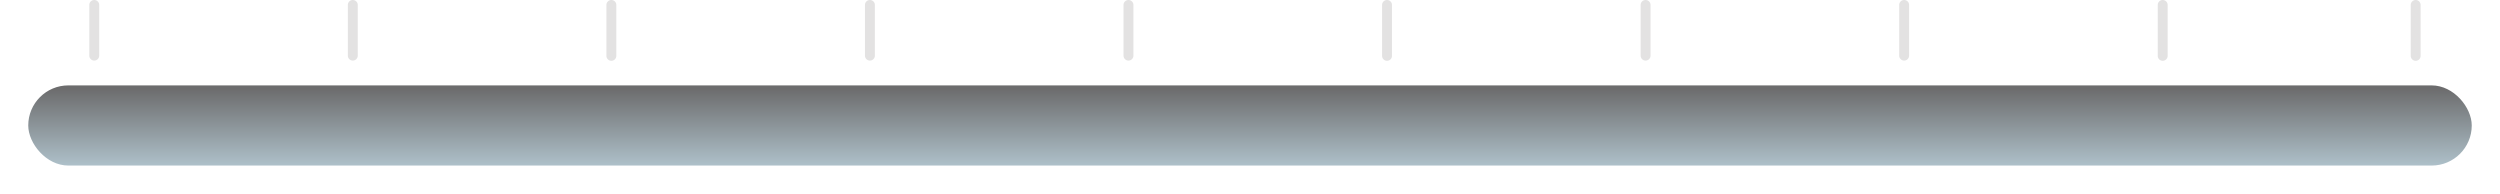 <svg xmlns="http://www.w3.org/2000/svg" xmlns:xlink="http://www.w3.org/1999/xlink" width="265.516" height="20.583" viewBox="0 0 265.516 20.583">
  <defs>
    <linearGradient id="linear-gradient" x1="0.5" y1="0.988" x2="0.5" y2="0.039" gradientUnits="objectBoundingBox">
      <stop offset="0" stop-color="#adbfc8"/>
      <stop offset="1" stop-color="#6c6c6d"/>
    </linearGradient>
    <filter id="사각형_522" x="0" y="6.069" width="265.516" height="14.514" filterUnits="userSpaceOnUse">
      <feOffset input="SourceAlpha"/>
      <feGaussianBlur stdDeviation="1" result="blur"/>
      <feFlood flood-color="#fff"/>
      <feComposite operator="in" in2="blur"/>
      <feComposite in="SourceGraphic"/>
    </filter>
  </defs>
  <g id="그룹_897" data-name="그룹 897" transform="translate(-691 -891.041)">
    <g transform="matrix(1, 0, 0, 1, 691, 891.04)" filter="url(#사각형_522)">
      <rect id="사각형_522-2" data-name="사각형 522" width="259.516" height="8.514" rx="4.257" transform="translate(3 9.07)" fill="url(#linear-gradient)"/>
    </g>
    <path id="패스_8291" data-name="패스 8291" d="M1031.677,1176.042a.526.526,0,0,0-.526.526v5.382a.526.526,0,0,0,1.052,0v-5.382A.526.526,0,0,0,1031.677,1176.042Z" transform="translate(-330.667 -285.001)" fill="#e3e2e2"/>
    <path id="패스_8292" data-name="패스 8292" d="M1118.553,1176.042a.526.526,0,0,0-.526.526v5.382a.526.526,0,0,0,1.052,0v-5.382A.526.526,0,0,0,1118.553,1176.042Z" transform="translate(-390.083 -285.001)" fill="#e3e2e2"/>
    <path id="패스_8293" data-name="패스 8293" d="M1205.43,1176.042a.526.526,0,0,0-.526.526v5.382a.526.526,0,1,0,1.051,0v-5.382A.526.526,0,0,0,1205.43,1176.042Z" transform="translate(-449.499 -285.001)" fill="#e3e2e2"/>
    <path id="패스_8294" data-name="패스 8294" d="M1292.306,1176.042a.526.526,0,0,0-.526.526v5.382a.526.526,0,0,0,1.052,0v-5.382A.526.526,0,0,0,1292.306,1176.042Z" transform="translate(-508.915 -285.001)" fill="#e3e2e2"/>
    <path id="패스_8295" data-name="패스 8295" d="M1379.182,1176.042a.526.526,0,0,0-.526.526v5.382a.526.526,0,0,0,1.052,0v-5.382A.526.526,0,0,0,1379.182,1176.042Z" transform="translate(-568.331 -285.001)" fill="#e3e2e2"/>
    <path id="패스_8296" data-name="패스 8296" d="M1466.059,1176.042a.526.526,0,0,0-.526.526v5.382a.526.526,0,1,0,1.051,0v-5.382A.526.526,0,0,0,1466.059,1176.042Z" transform="translate(-627.747 -285.001)" fill="#e3e2e2"/>
    <path id="패스_8297" data-name="패스 8297" d="M1552.935,1176.042a.526.526,0,0,0-.526.526v5.382a.526.526,0,1,0,1.052,0v-5.382A.526.526,0,0,0,1552.935,1176.042Z" transform="translate(-687.163 -285.001)" fill="#e3e2e2"/>
    <path id="패스_8298" data-name="패스 8298" d="M1639.811,1176.042a.526.526,0,0,0-.526.526v5.382a.526.526,0,0,0,1.052,0v-5.382A.526.526,0,0,0,1639.811,1176.042Z" transform="translate(-746.578 -285.001)" fill="#e3e2e2"/>
    <path id="패스_8299" data-name="패스 8299" d="M1726.688,1176.042a.526.526,0,0,0-.526.526v5.382a.526.526,0,1,0,1.051,0v-5.382A.526.526,0,0,0,1726.688,1176.042Z" transform="translate(-805.995 -285.001)" fill="#e3e2e2"/>
    <path id="패스_8300" data-name="패스 8300" d="M1811.688,1176.042a.526.526,0,0,0-.526.526v5.382a.526.526,0,1,0,1.051,0v-5.382A.526.526,0,0,0,1811.688,1176.042Z" transform="translate(-864.127 -285.001)" fill="#e3e2e2"/>
  </g>
</svg>